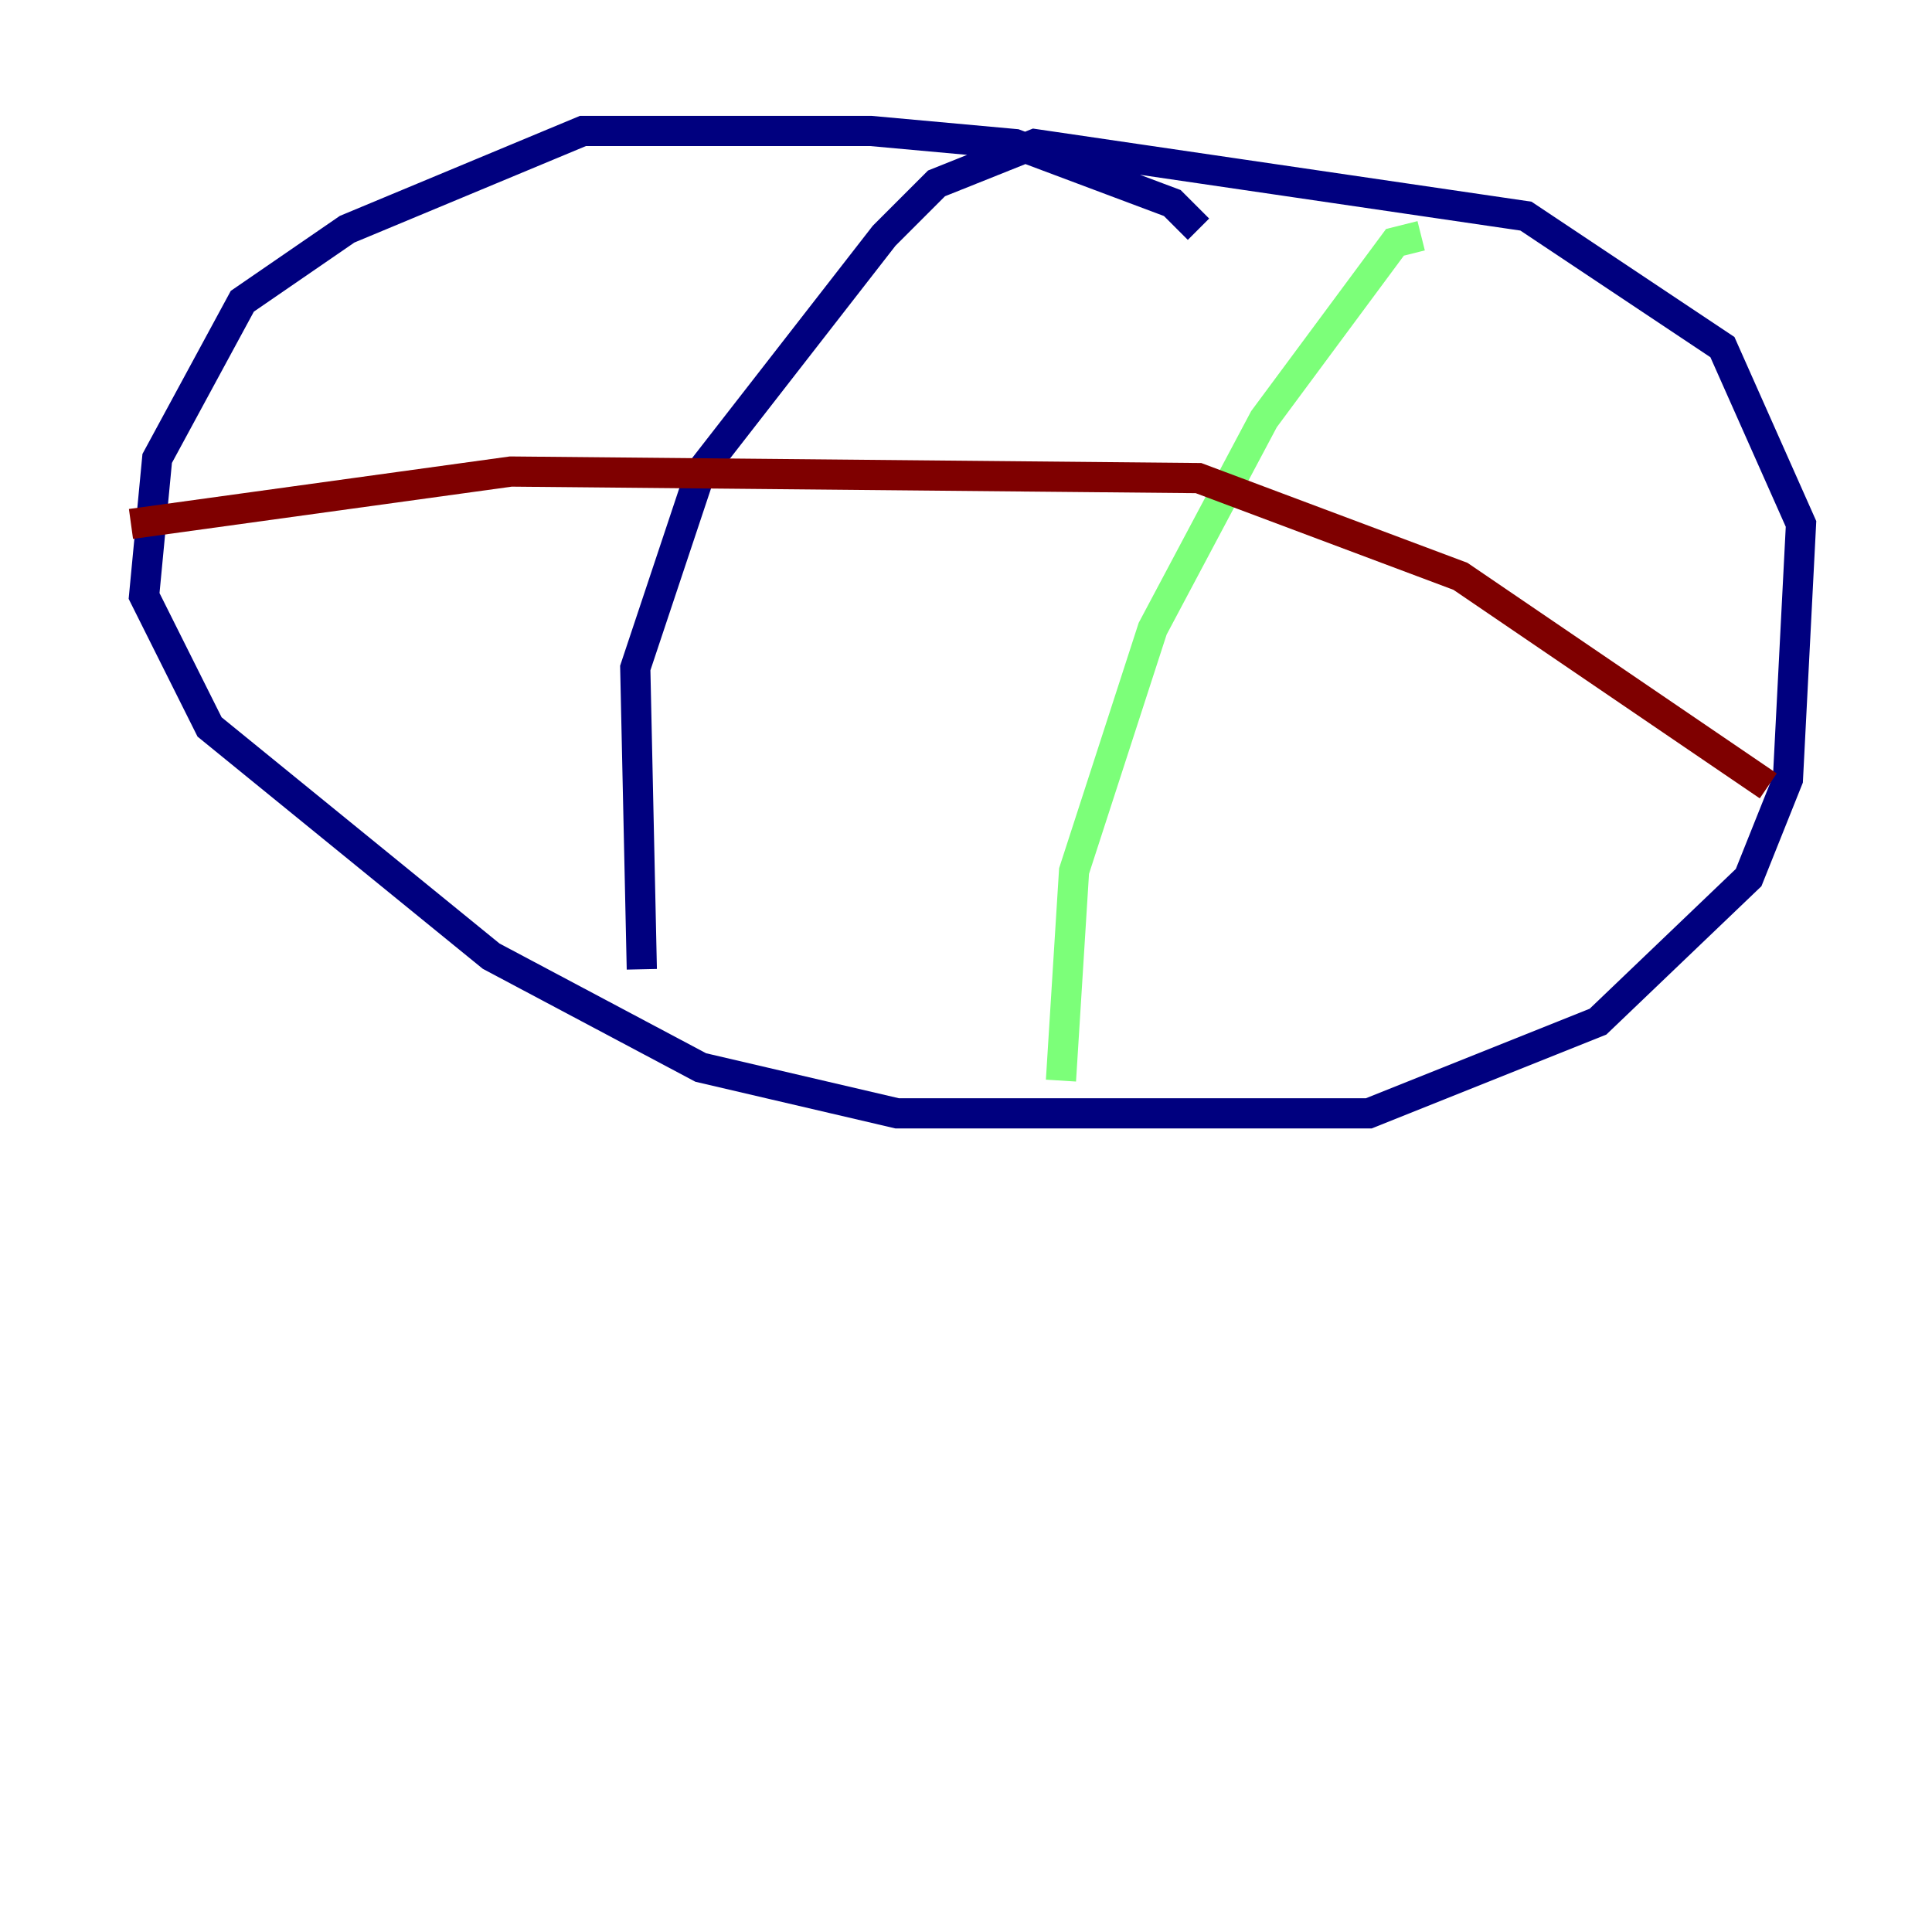 <?xml version="1.0" encoding="utf-8" ?>
<svg baseProfile="tiny" height="128" version="1.2" viewBox="0,0,128,128" width="128" xmlns="http://www.w3.org/2000/svg" xmlns:ev="http://www.w3.org/2001/xml-events" xmlns:xlink="http://www.w3.org/1999/xlink"><defs /><polyline fill="none" points="79.403,15.186 77.668,13.451 67.254,9.546 57.709,8.678 38.617,8.678 22.997,15.186 16.054,19.959 10.414,30.373 9.546,39.485 13.885,48.163 32.542,63.349 46.427,70.725 59.444,73.763 90.685,73.763 105.871,67.688 115.851,58.142 118.454,51.634 119.322,34.712 114.115,22.997 101.098,14.319 68.556,9.546 62.047,12.149 58.576,15.62 46.427,31.241 42.088,44.258 42.522,64.217" stroke="#00007f" stroke-width="2" /><polyline fill="none" points="94.156,15.62 92.42,16.054 83.742,27.77 76.366,41.654 71.159,57.709 70.291,71.593" stroke="#7cff79" stroke-width="2" /><polyline fill="none" points="8.678,34.712 33.844,31.241 79.403,31.675 96.759,38.183 117.153,52.068" stroke="#7f0000" stroke-width="2" /></svg>
